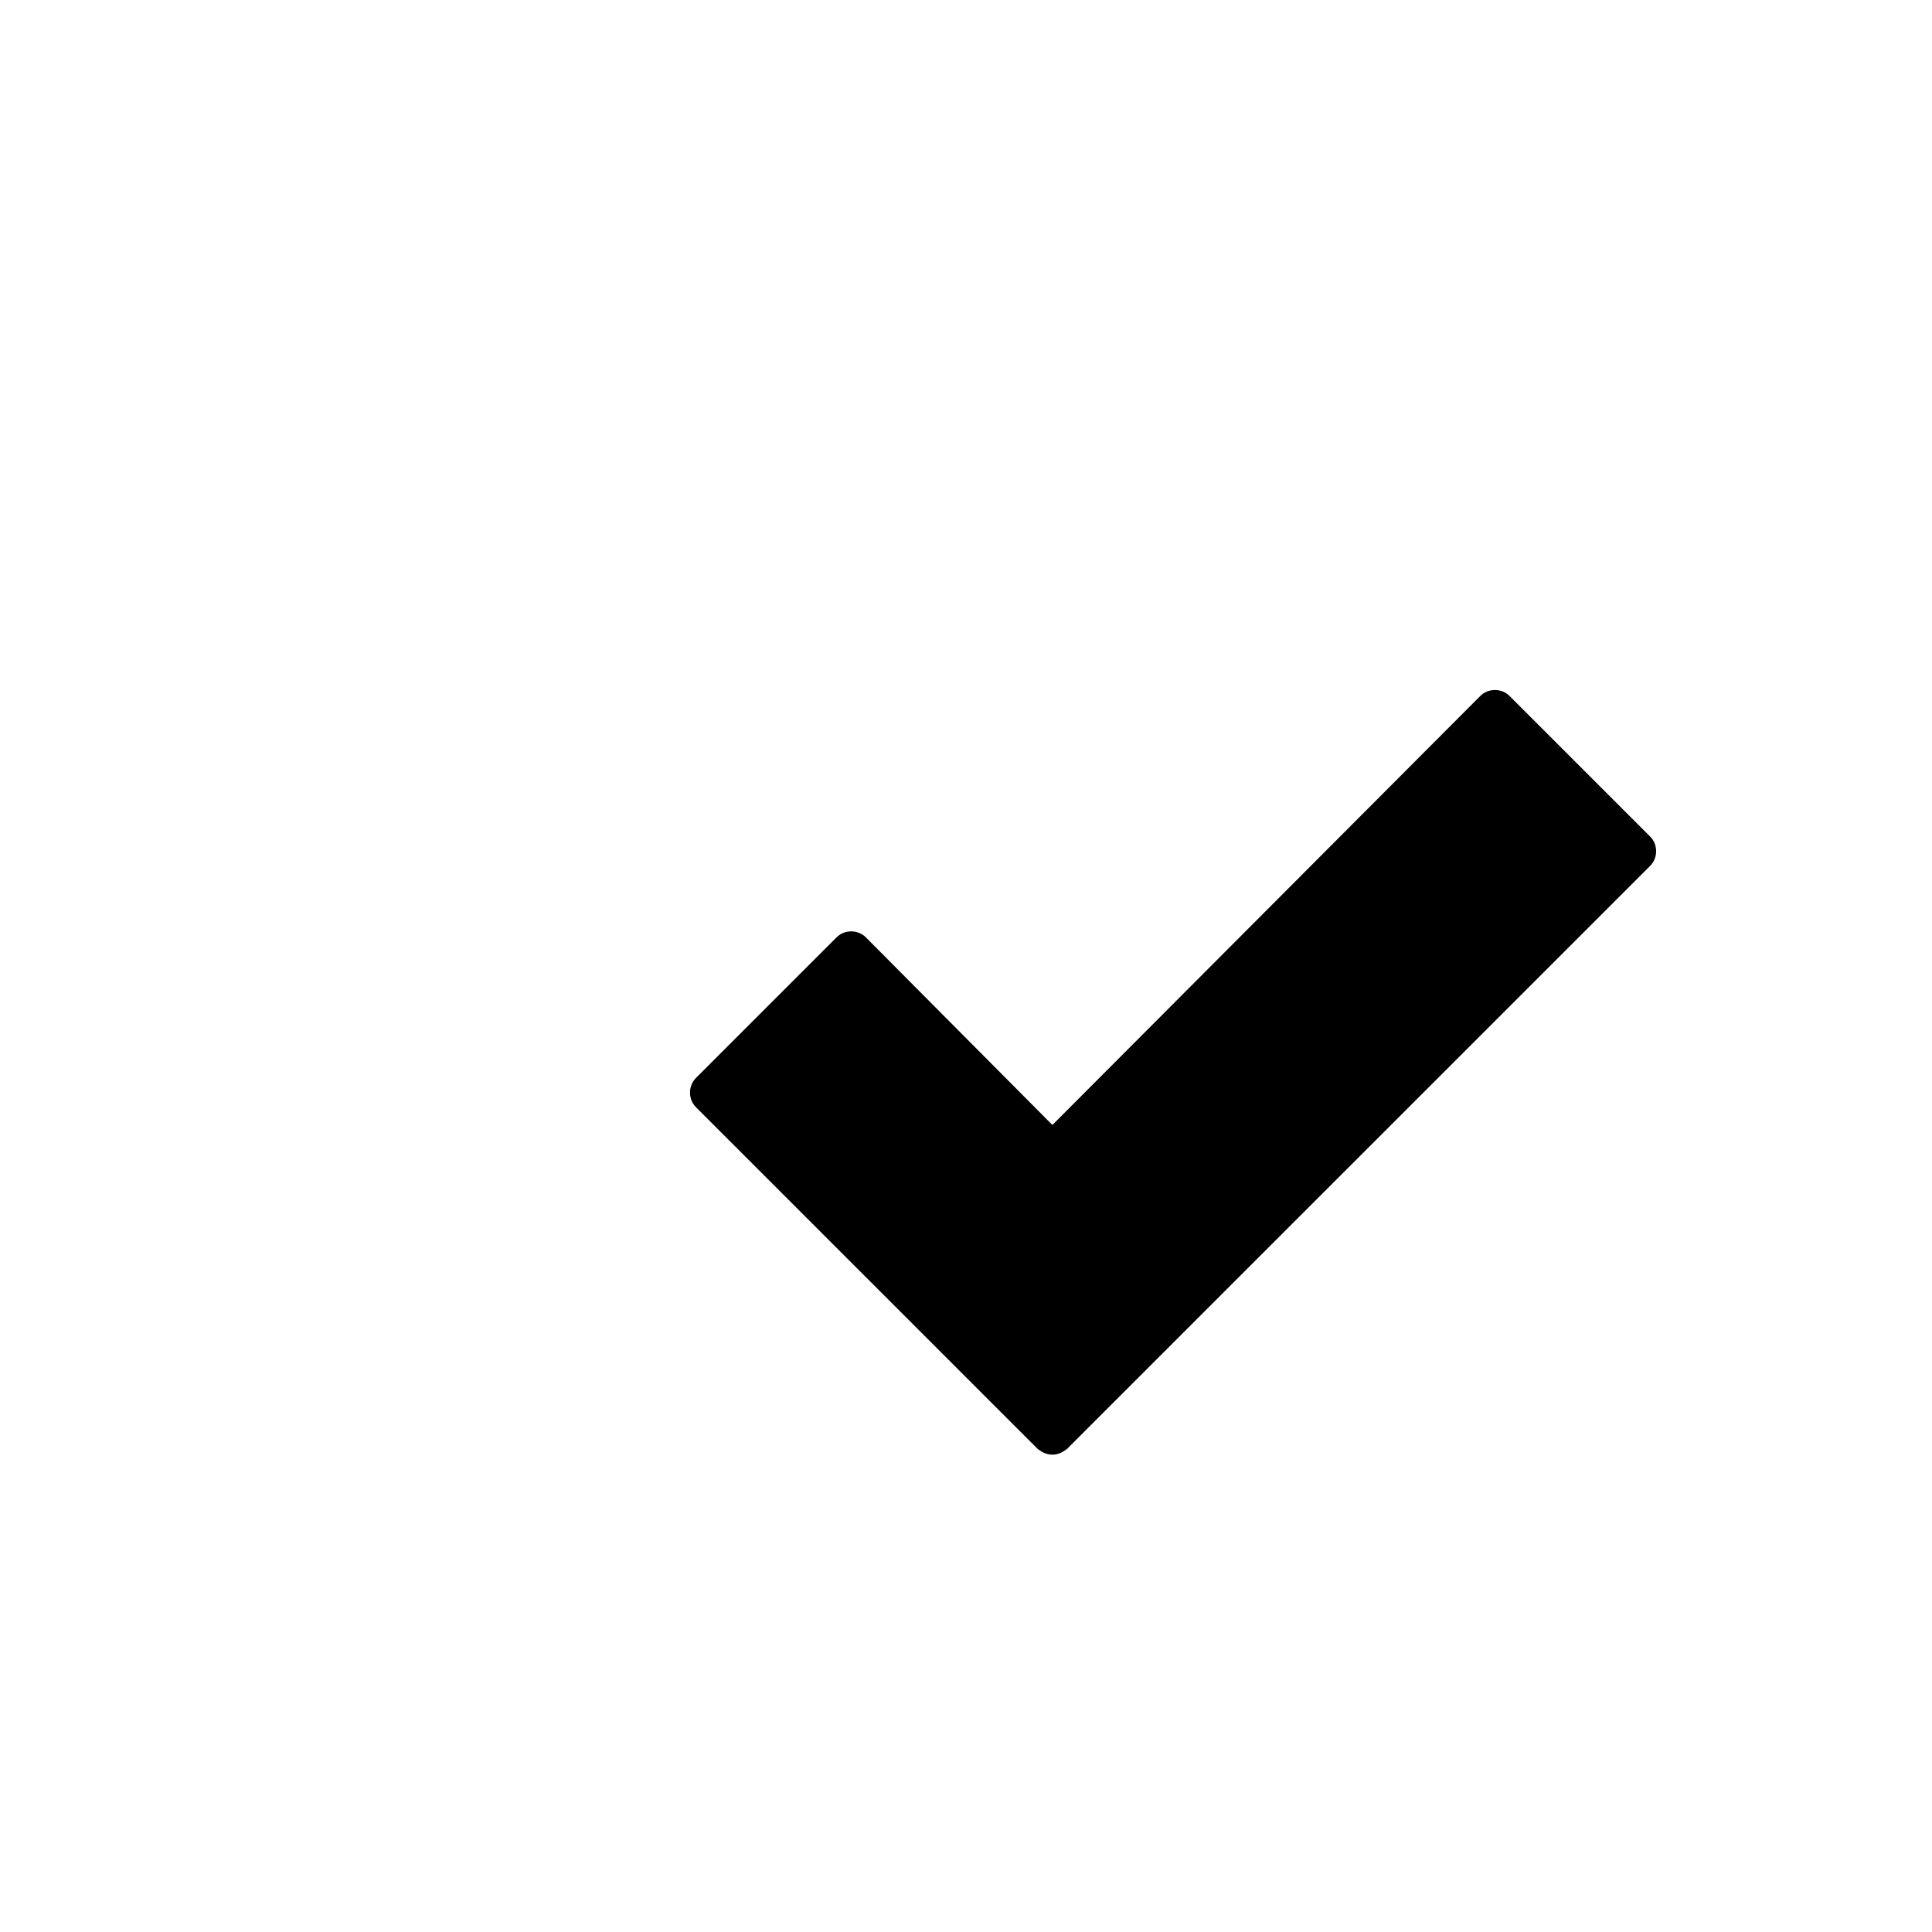 <svg xmlns="http://www.w3.org/2000/svg" width="28" height="28" viewBox="0 0 28 28"><path fill-rule="evenodd" stroke="none" stroke-width="1" d="M23.917,12.547 C24.03,12.433 24.03,12.239 23.917,12.126 L21.876,10.085 C21.763,9.972 21.568,9.972 21.455,10.085 L15.252,16.304 L12.547,13.583 C12.433,13.47 12.239,13.47 12.126,13.583 L10.085,15.624 C9.972,15.738 9.972,15.932 10.085,16.045 L15.041,21.001 C15.106,21.05 15.171,21.082 15.252,21.082 C15.333,21.082 15.397,21.05 15.462,21.001 L23.917,12.547 Z"/></svg>